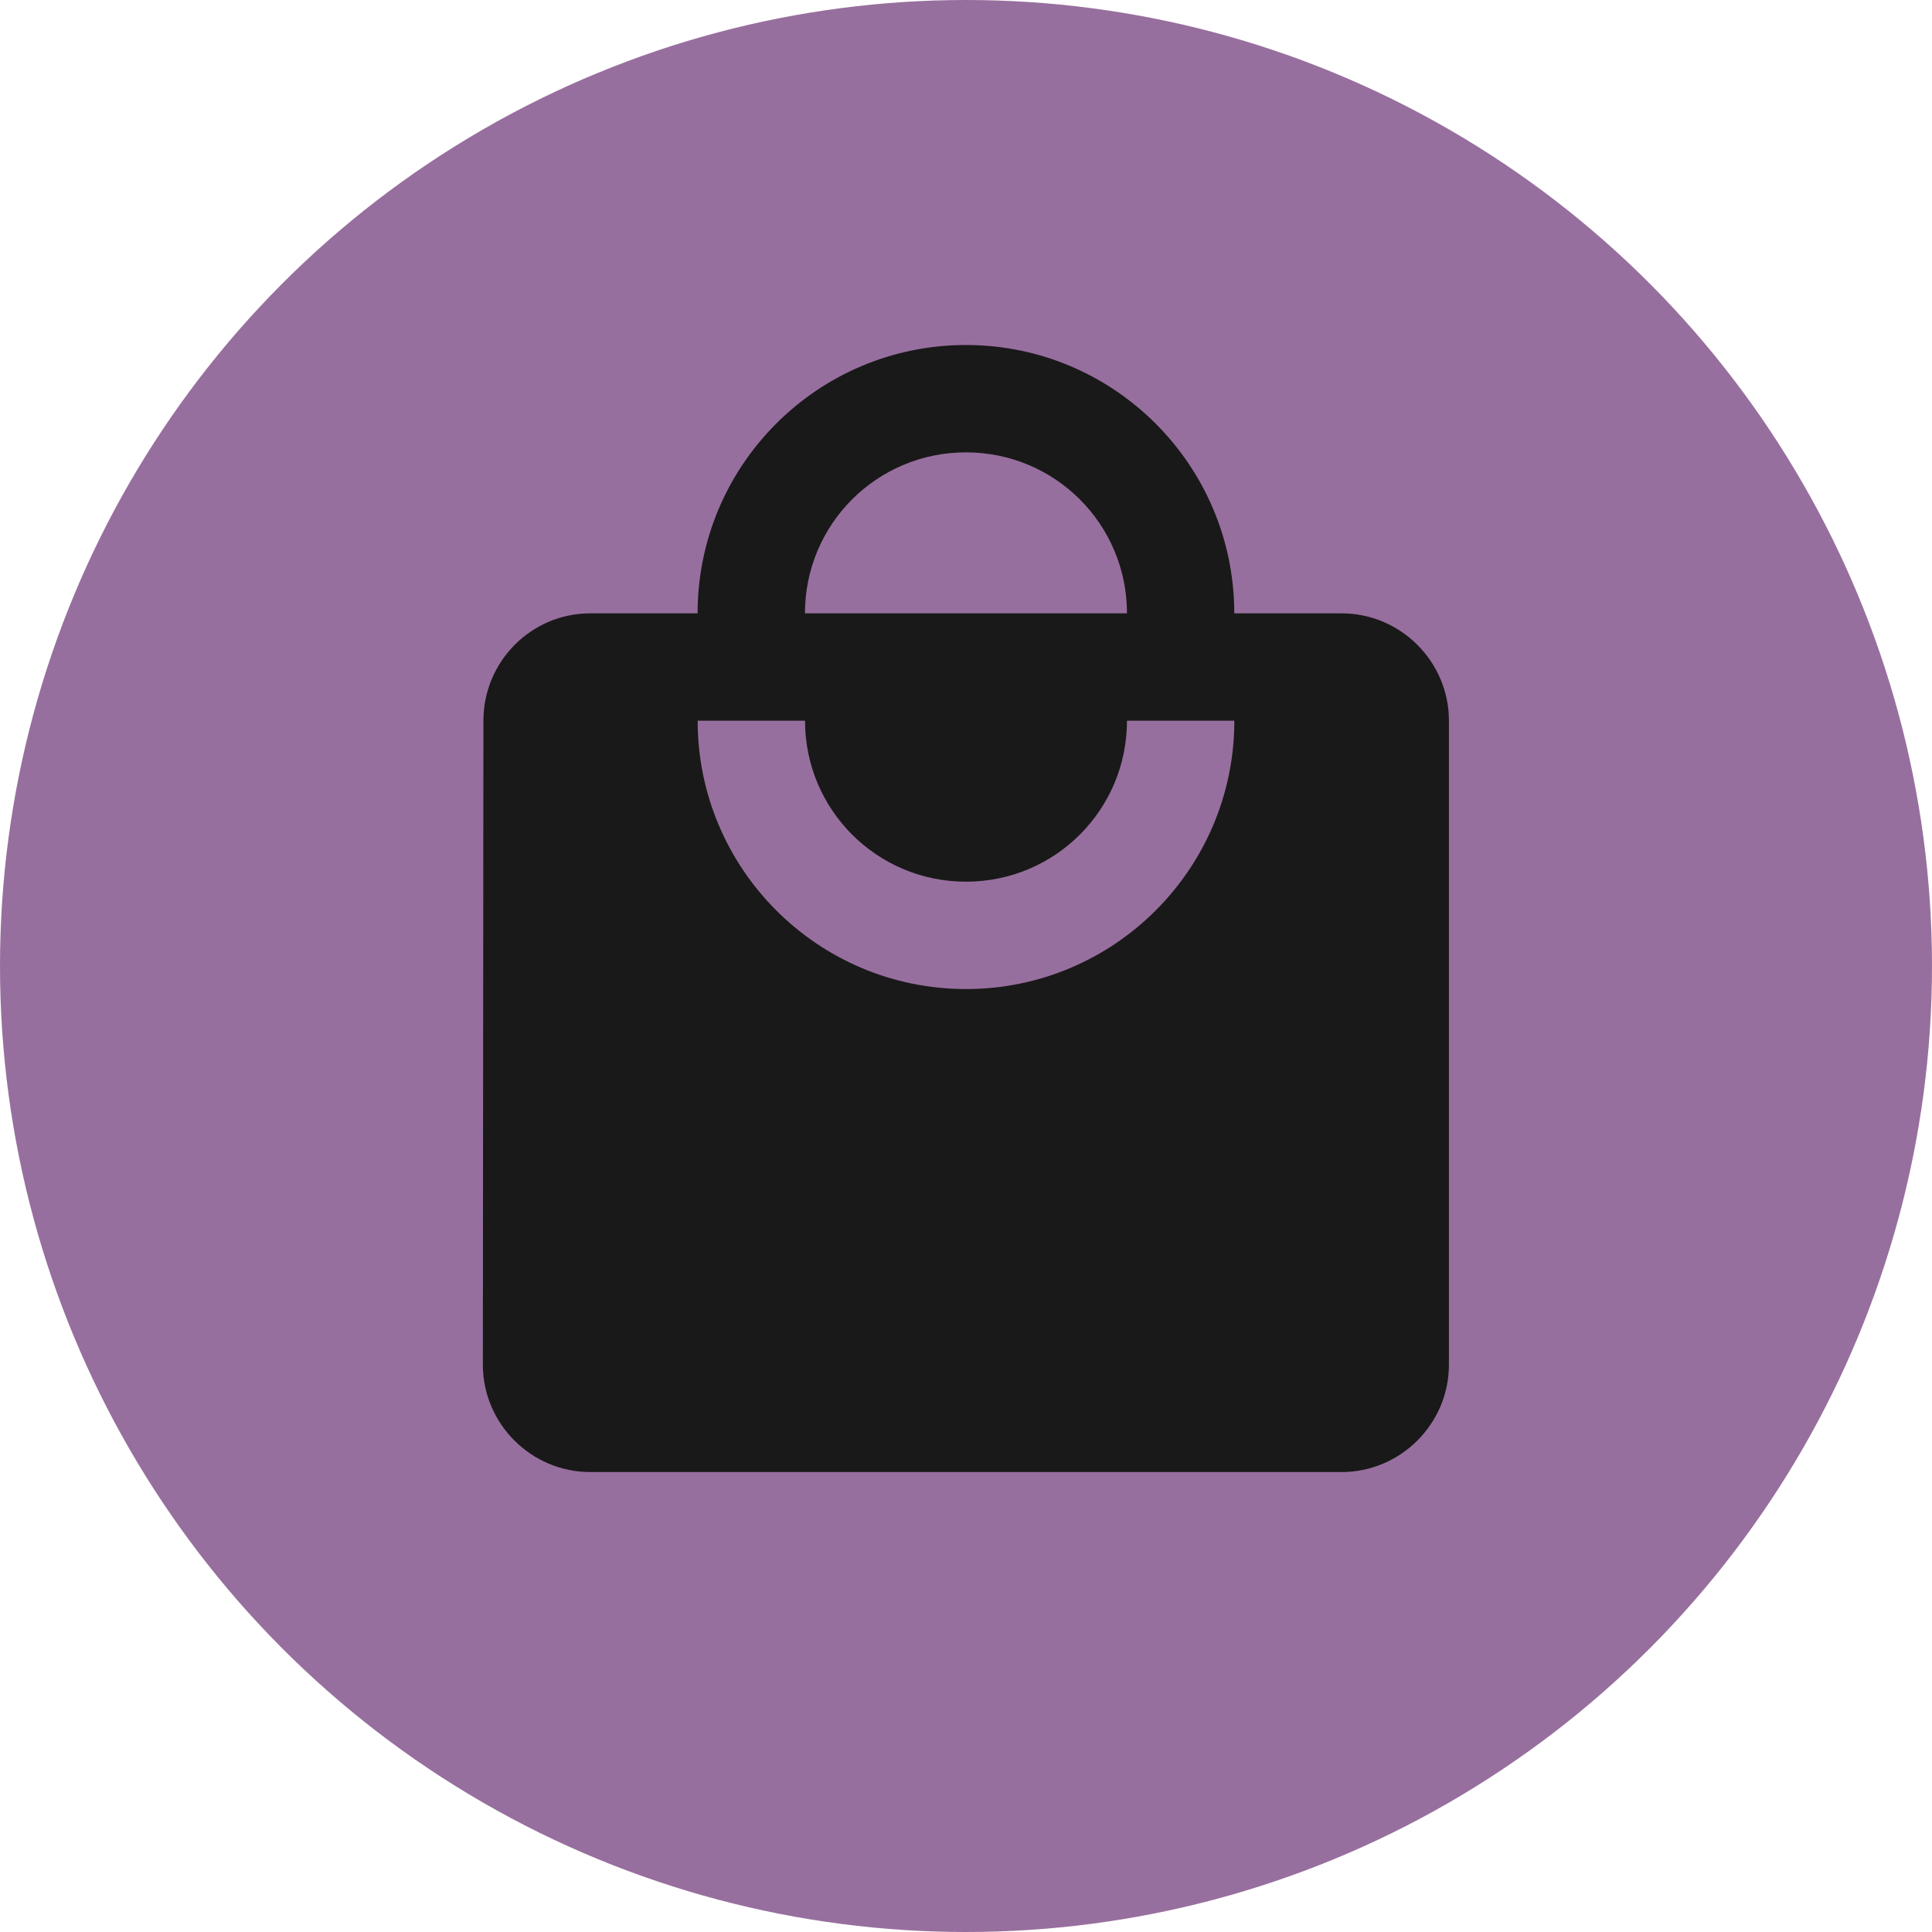 <svg height="28" viewBox="0 0 28 28" width="28" xmlns="http://www.w3.org/2000/svg"><g fill="none" opacity=".899"><circle cx="14" cy="14" fill="#8c5f93" fill-rule="evenodd" r="14"/><path d="m19.444 8.889h-1.556c0-2.147-1.742-3.889-3.889-3.889-2.147 0-3.889 1.742-3.889 3.889h-1.556c-.856 0-1.548.7-1.548 1.556l-.008 9.333c0 .856.7 1.556 1.556 1.556h10.889c.856 0 1.556-.7 1.556-1.556v-9.333c0-.856-.7-1.556-1.556-1.556zm-5.444-2.333c1.291 0 2.333 1.042 2.333 2.333h-4.667c0-1.291 1.042-2.333 2.333-2.333zm0 7.778c-2.147 0-3.889-1.742-3.889-3.889h1.556c0 1.291 1.042 2.333 2.333 2.333s2.333-1.042 2.333-2.333h1.556c0 2.147-1.742 3.889-3.889 3.889z" fill="#000"/></g></svg>